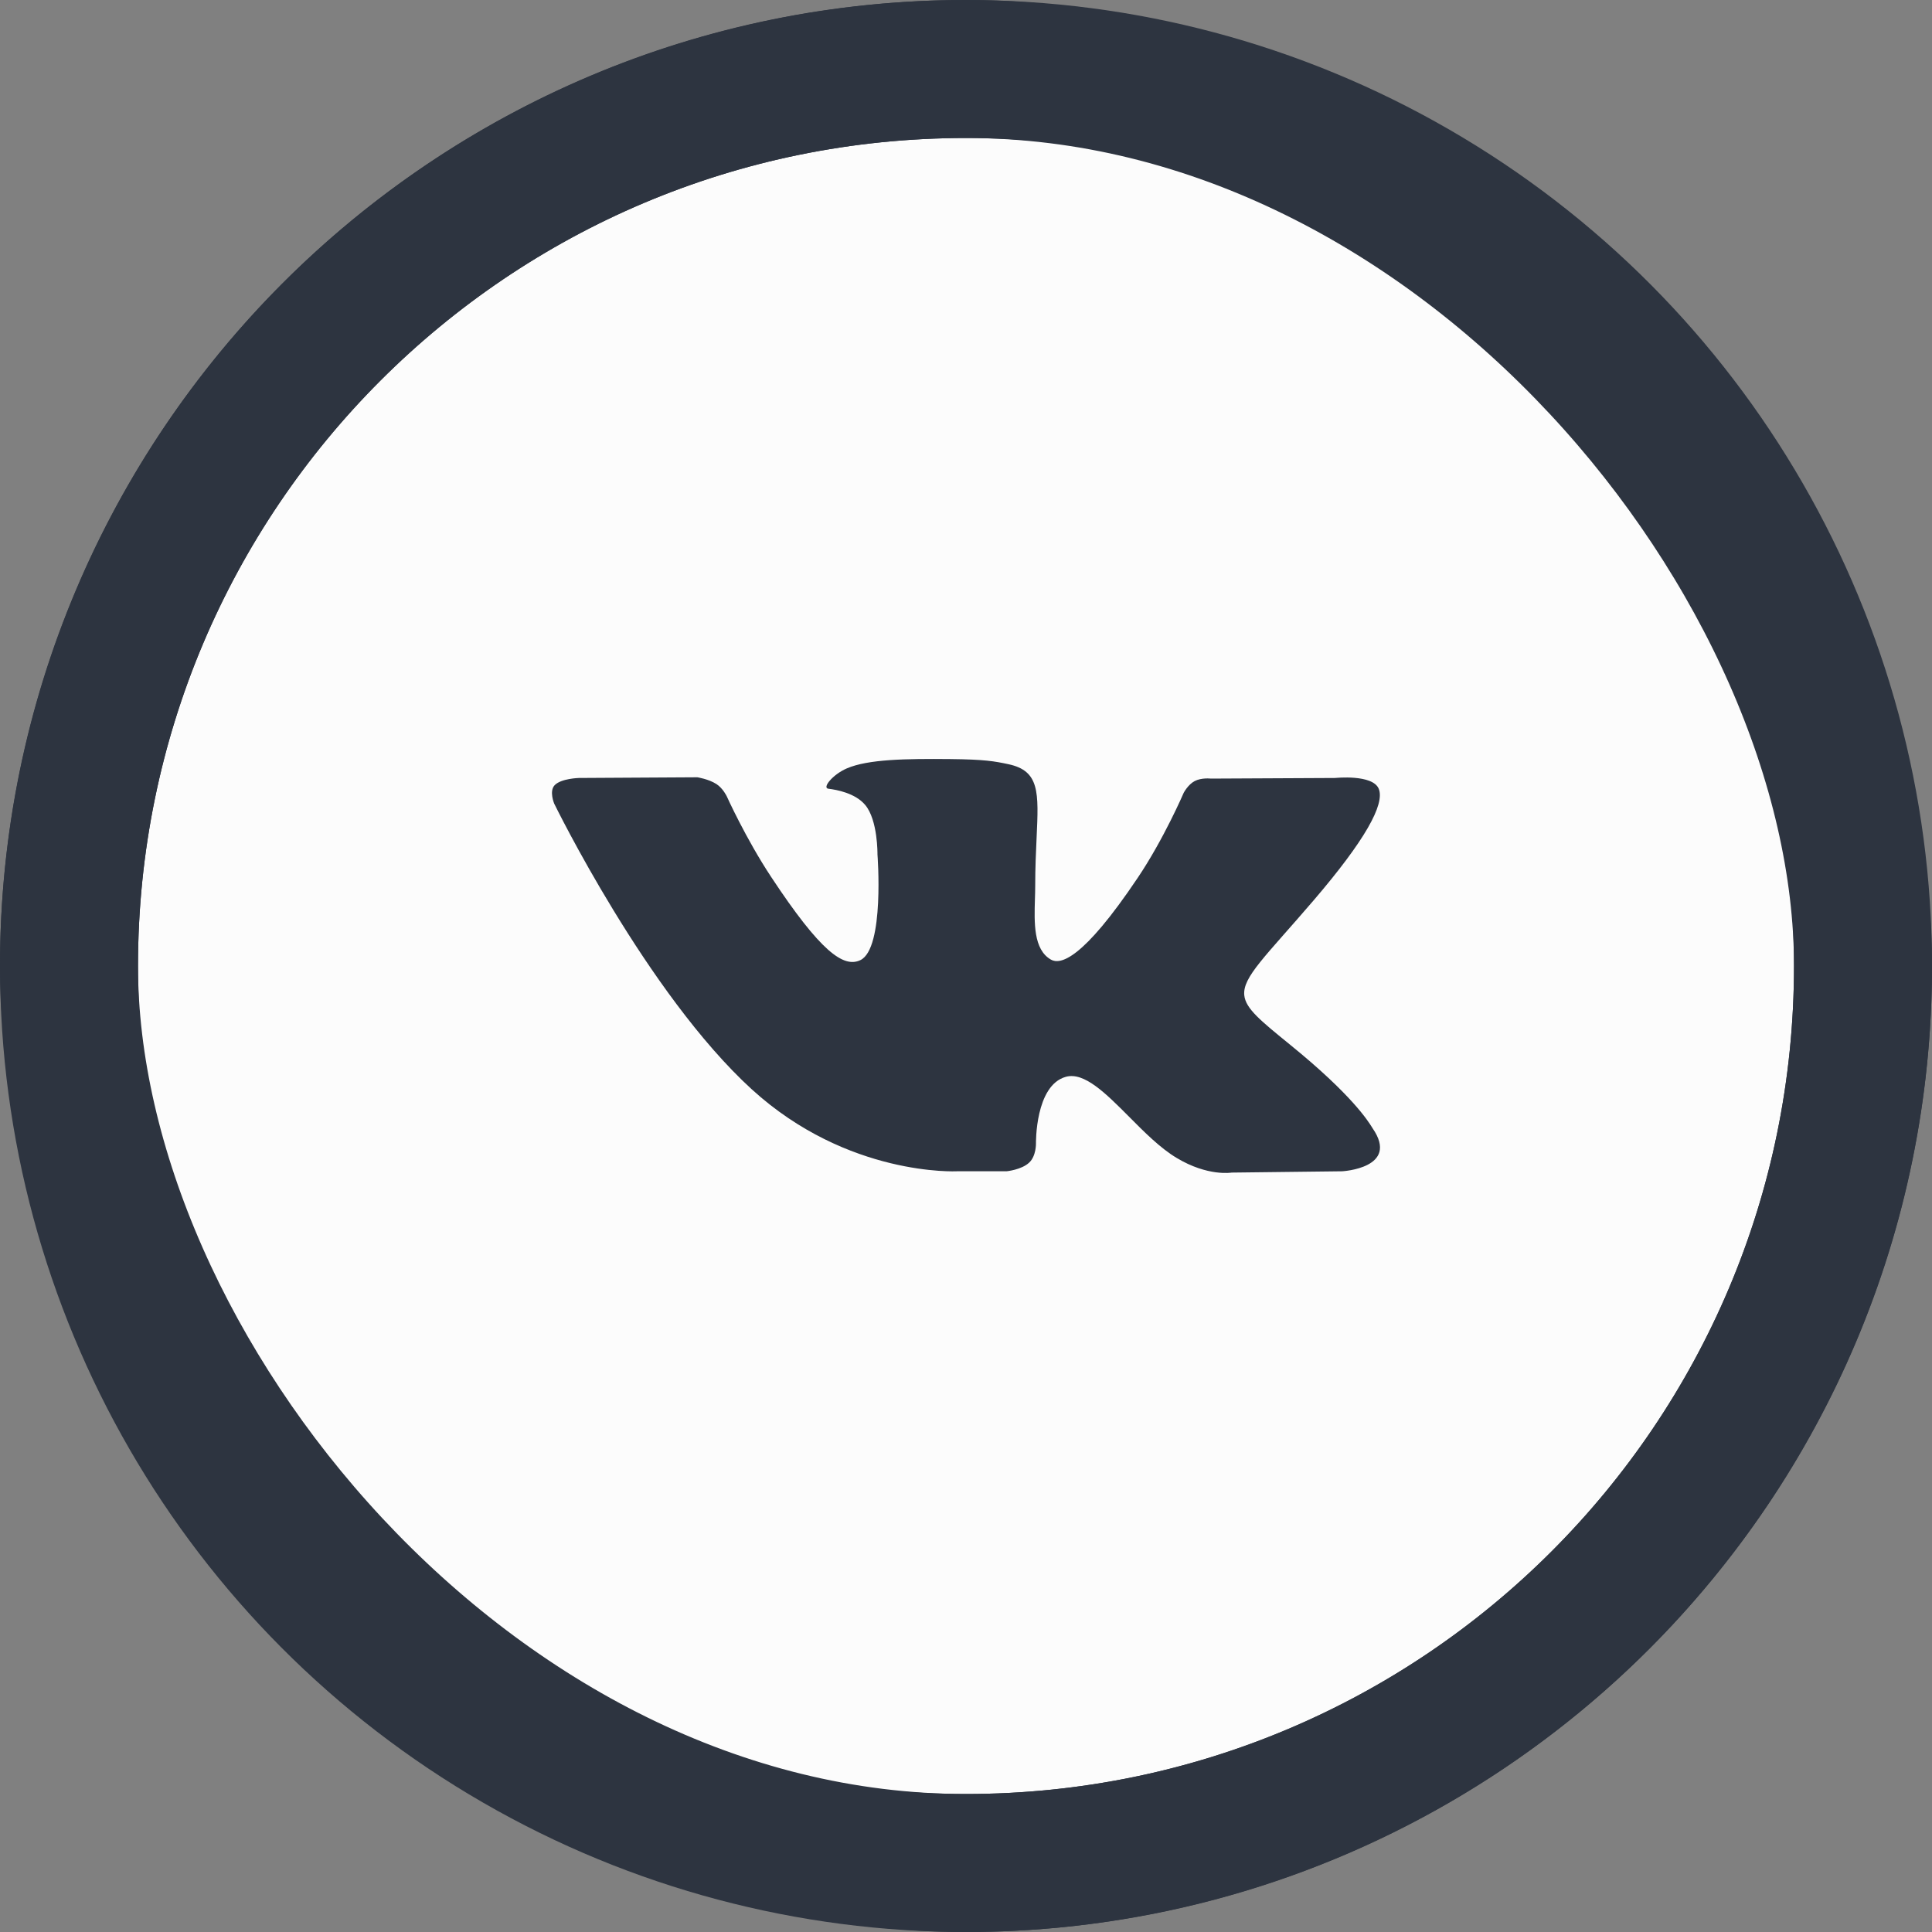 <svg width="28" height="28" viewBox="0 0 28 28" fill="none" xmlns="http://www.w3.org/2000/svg">
<rect x="0" y="0" width="28" height="28" fill="#808080" stroke="none"/>
<circle cx="14" cy="14" r="13" fill="#2D3440" stroke="#2D3440" stroke-width="2"/>
<path fill-rule="evenodd" clip-rule="evenodd" d="M26 14C26 20.627 20.627 26 14 26C7.373 26 2 20.627 2 14C2 7.373 7.373 2 14 2C20.627 2 26 7.373 26 14ZM14.588 16.975H13.871C13.871 16.975 12.289 17.058 10.895 15.787C9.375 14.399 8.032 11.647 8.032 11.647C8.032 11.647 7.955 11.466 8.039 11.379C8.134 11.281 8.391 11.275 8.391 11.275L10.106 11.265C10.106 11.265 10.267 11.289 10.383 11.363C10.478 11.425 10.532 11.539 10.532 11.539C10.532 11.539 10.809 12.154 11.176 12.709C11.892 13.794 12.226 14.031 12.469 13.915C12.823 13.746 12.717 12.382 12.717 12.382C12.717 12.382 12.724 11.886 12.539 11.666C12.396 11.495 12.125 11.445 12.006 11.431C11.91 11.42 12.068 11.224 12.273 11.136C12.582 11.003 13.127 10.995 13.771 11.001C14.272 11.006 14.416 11.033 14.613 11.075C15.068 11.171 15.054 11.48 15.023 12.145C15.014 12.344 15.003 12.575 15.003 12.842C15.003 12.902 15.001 12.966 14.999 13.031C14.989 13.373 14.976 13.763 15.232 13.908C15.364 13.982 15.685 13.919 16.488 12.723C16.869 12.157 17.155 11.49 17.155 11.49C17.155 11.49 17.217 11.371 17.314 11.32C17.413 11.268 17.547 11.284 17.547 11.284L19.352 11.275C19.352 11.275 19.894 11.218 19.982 11.432C20.073 11.658 19.779 12.183 19.042 13.044C18.346 13.857 18.006 14.159 18.033 14.424C18.053 14.62 18.274 14.796 18.701 15.144C19.59 15.866 19.826 16.245 19.883 16.336C19.887 16.343 19.891 16.348 19.893 16.352C20.291 16.93 19.452 16.975 19.452 16.975L17.85 16.994C17.85 16.994 17.505 17.054 17.052 16.781C16.815 16.639 16.583 16.406 16.363 16.184C16.025 15.845 15.713 15.532 15.447 15.606C15 15.73 15.014 16.573 15.014 16.573C15.014 16.573 15.018 16.754 14.916 16.849C14.805 16.954 14.588 16.975 14.588 16.975Z" fill="#FCFCFC"/>
<rect x="1" y="1" width="26" height="26" rx="13" stroke="#2D3440" stroke-width="2"/>
</svg>
